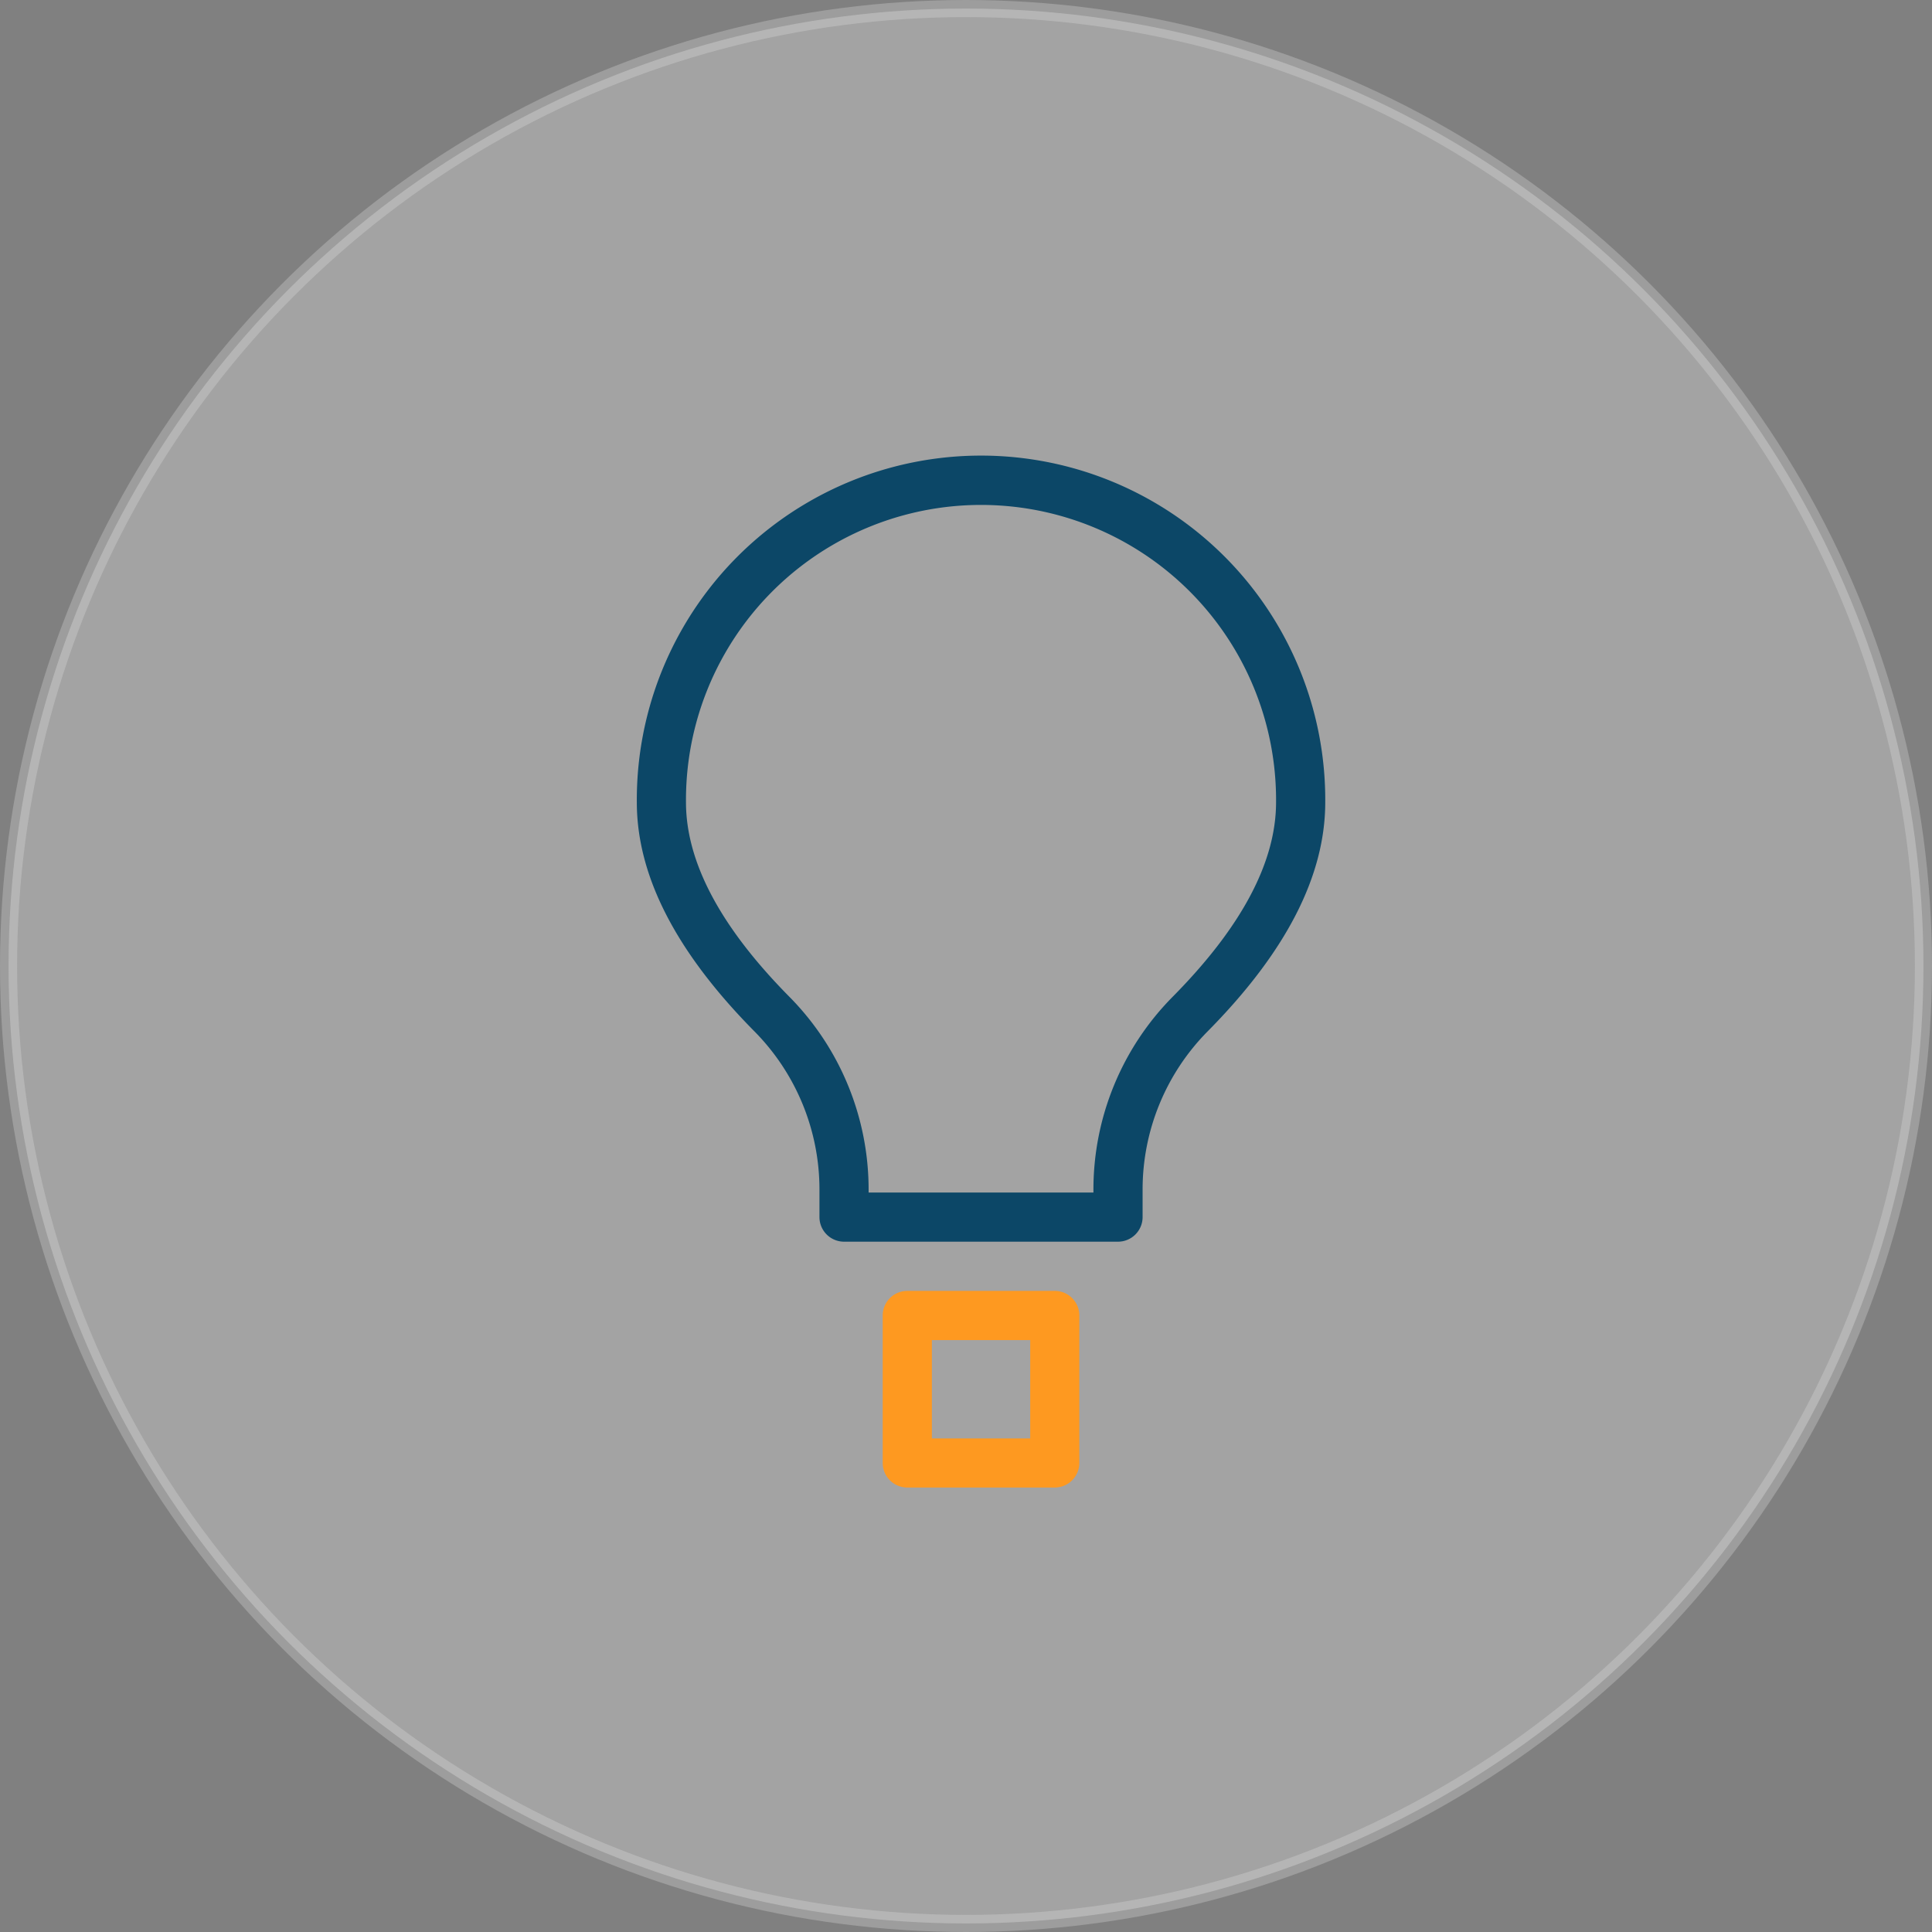 <svg xmlns="http://www.w3.org/2000/svg" width="113" height="113" viewBox="0 0 113 113">
  <rect x="0" y="0" width="113" height="113" fill="#808080" stroke="none"/>
  <g id="Group_5585" data-name="Group 5585" transform="translate(0.5 0.5)">
    <circle id="Ellipse_497" data-name="Ellipse 497" cx="56" cy="56" r="56" fill="#f4f4f4" stroke="#e0e0e0" stroke-width="1" opacity="0.3"/>
    <g id="Baloon" transform="translate(19.491 20.358)">
      <path id="Path" d="M0,0H71.9V71.9H0Z" fill="none" fill-rule="evenodd"/>
      <path id="Path-2" data-name="Path" d="M32.706,44.976A16.028,16.028,0,0,1,37.331,33.7c4.073-4.114,6.057-7.916,6.057-11.389a17.257,17.257,0,1,0-34.513,0c0,3.473,1.985,7.275,6.057,11.389a16.028,16.028,0,0,1,4.625,11.275v.165H32.706ZM6,22.312a20.133,20.133,0,1,1,40.265,0c0,4.342-2.331,8.807-6.89,13.412a13.152,13.152,0,0,0-3.793,9.252v1.6a1.438,1.438,0,0,1-1.438,1.438H18.12a1.438,1.438,0,0,1-1.438-1.438v-1.6a13.152,13.152,0,0,0-3.793-9.252C8.331,31.119,6,26.654,6,22.312Z" transform="translate(11.256 3.752)" fill="#0c4767"/>
      <path id="Path-3" data-name="Path" d="M13.876,27.628h5.752V21.876H13.876ZM12.438,19h8.628A1.438,1.438,0,0,1,22.5,20.438v8.628A1.438,1.438,0,0,1,21.066,30.5H12.438A1.438,1.438,0,0,1,11,29.066V20.438A1.438,1.438,0,0,1,12.438,19Z" transform="translate(20.637 35.645)" fill="#fe9920"/>
    </g>
  </g>
</svg>
